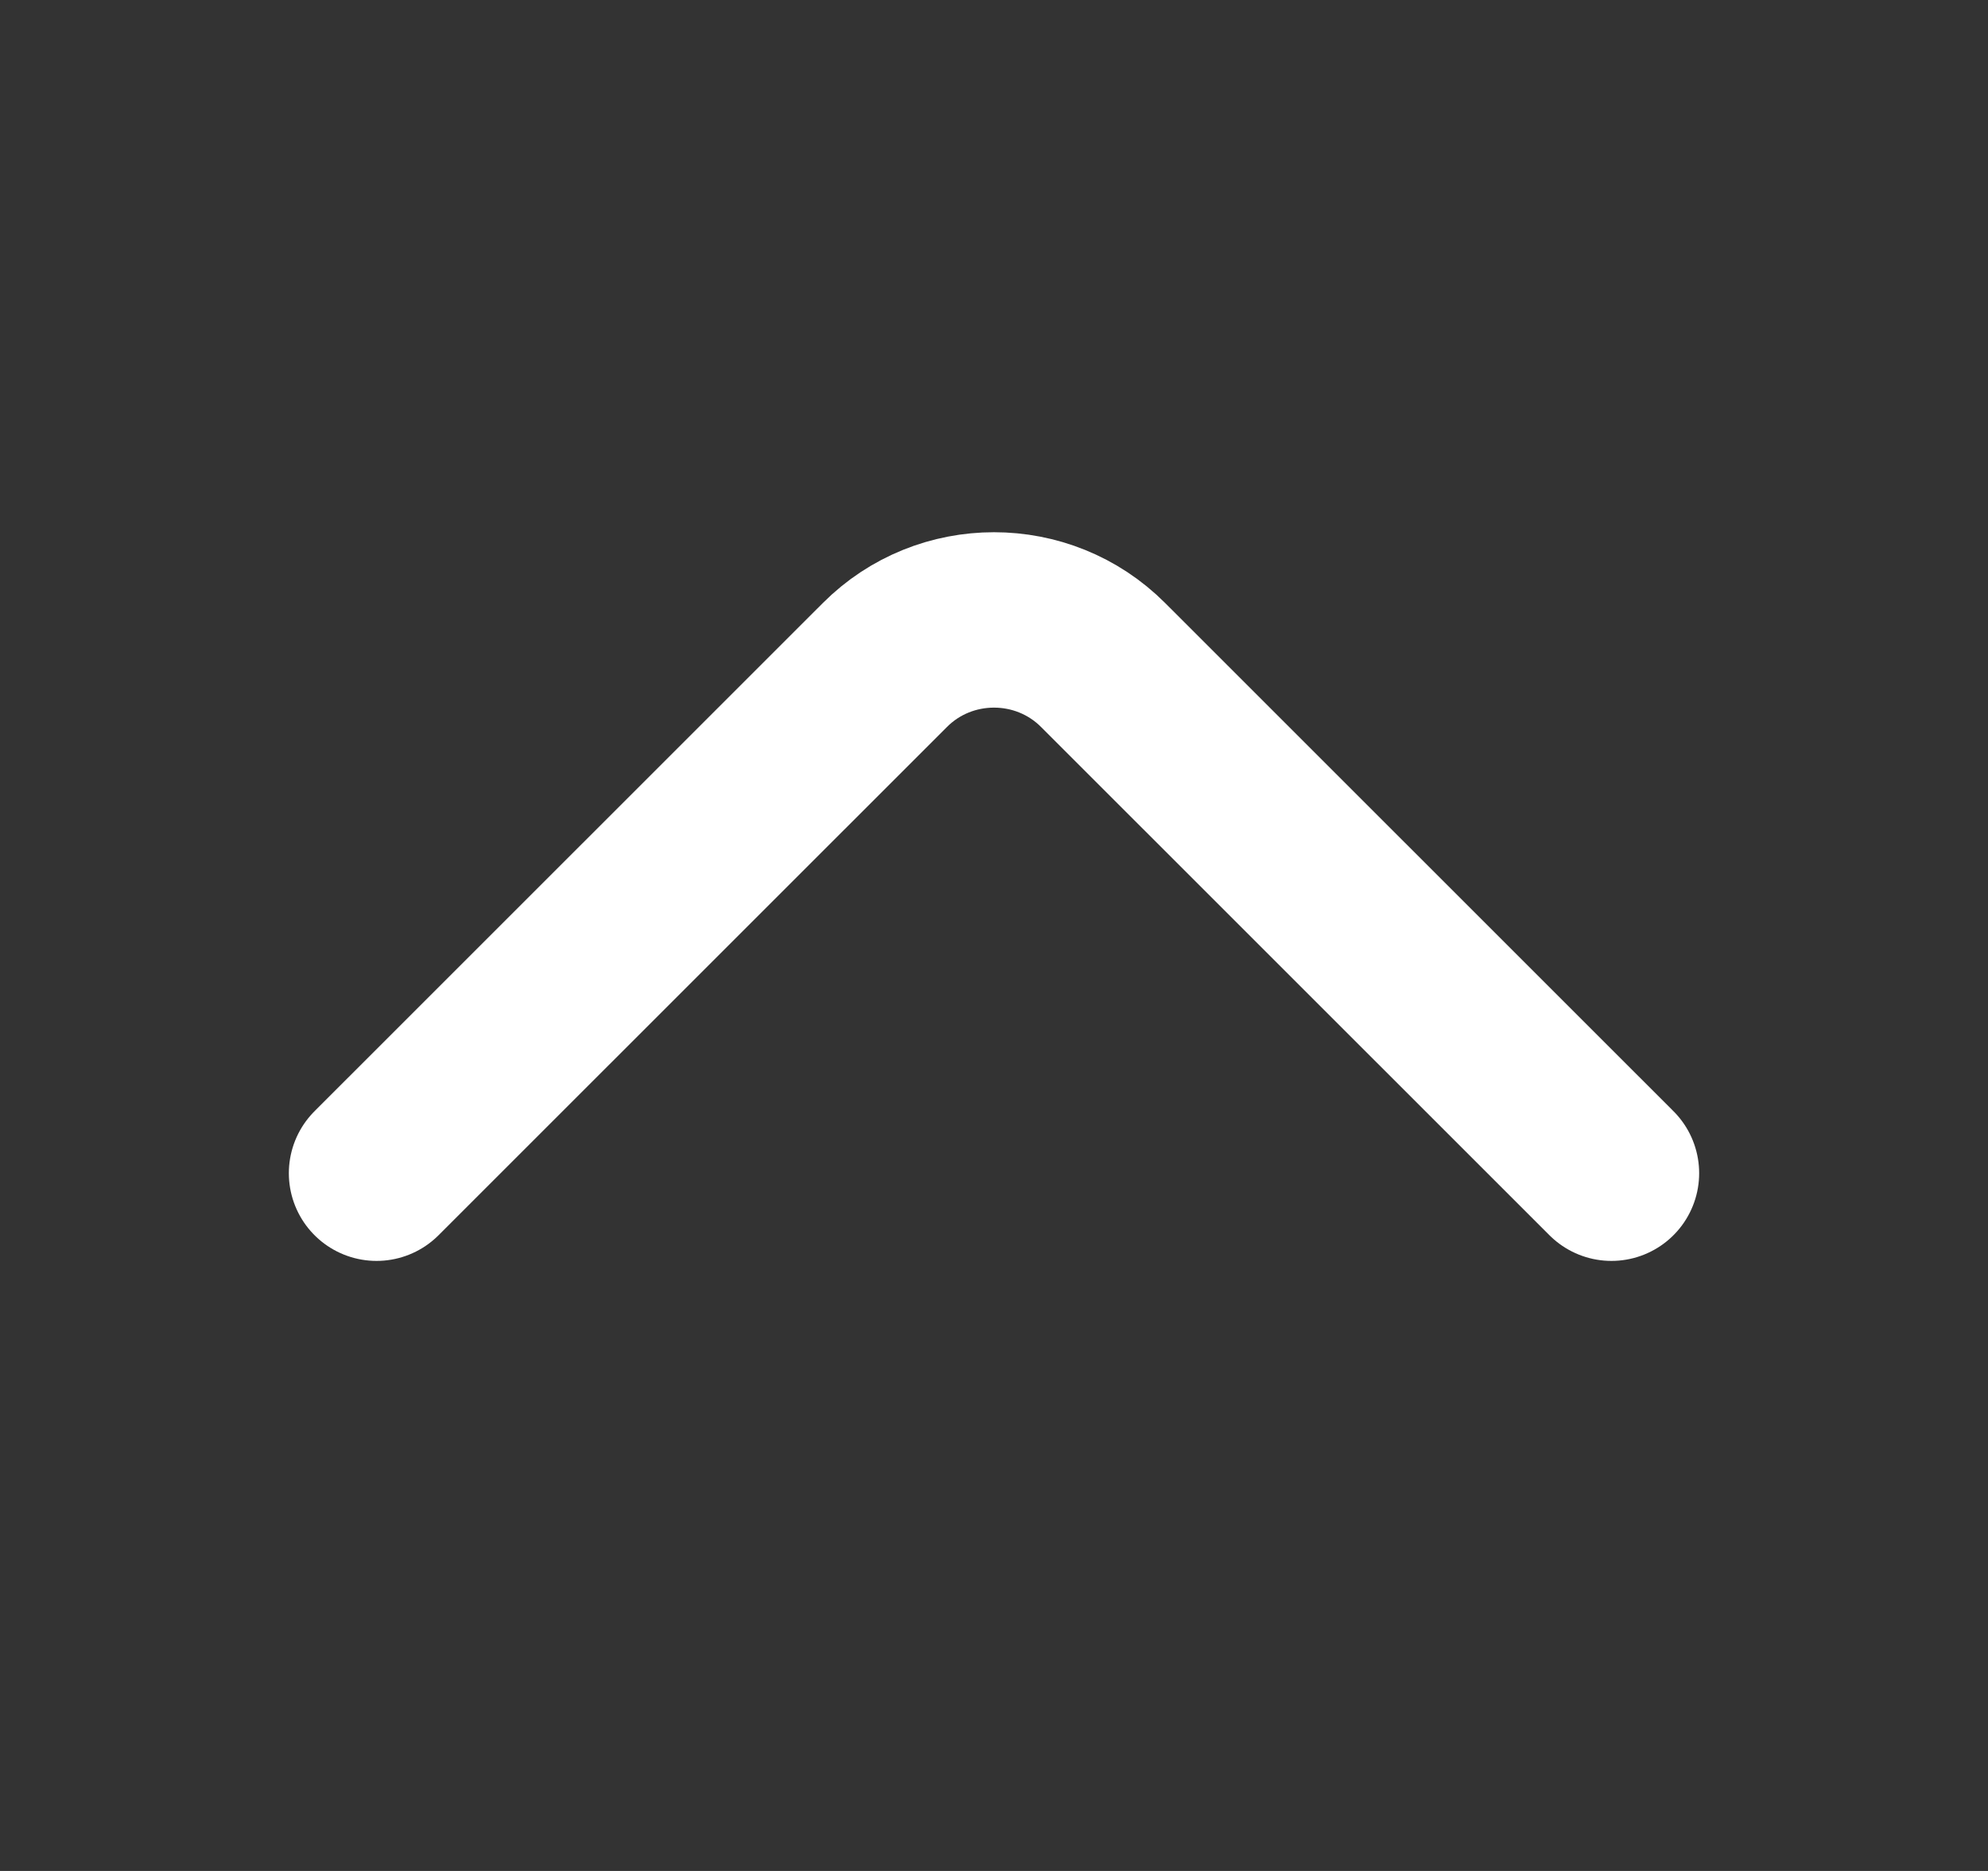 <svg width="17" height="16" viewBox="0 0 17 16" fill="none" xmlns="http://www.w3.org/2000/svg">
<rect x="0" y="0" width="17" height="16" fill="#333333" stroke="none"/>
<path d="M13.78 10.033L9.433 5.687C8.92 5.173 8.08 5.173 7.567 5.687L3.22 10.033" stroke="white" stroke-width="1.5" stroke-miterlimit="10" stroke-linecap="round" stroke-linejoin="round"/>
</svg>
